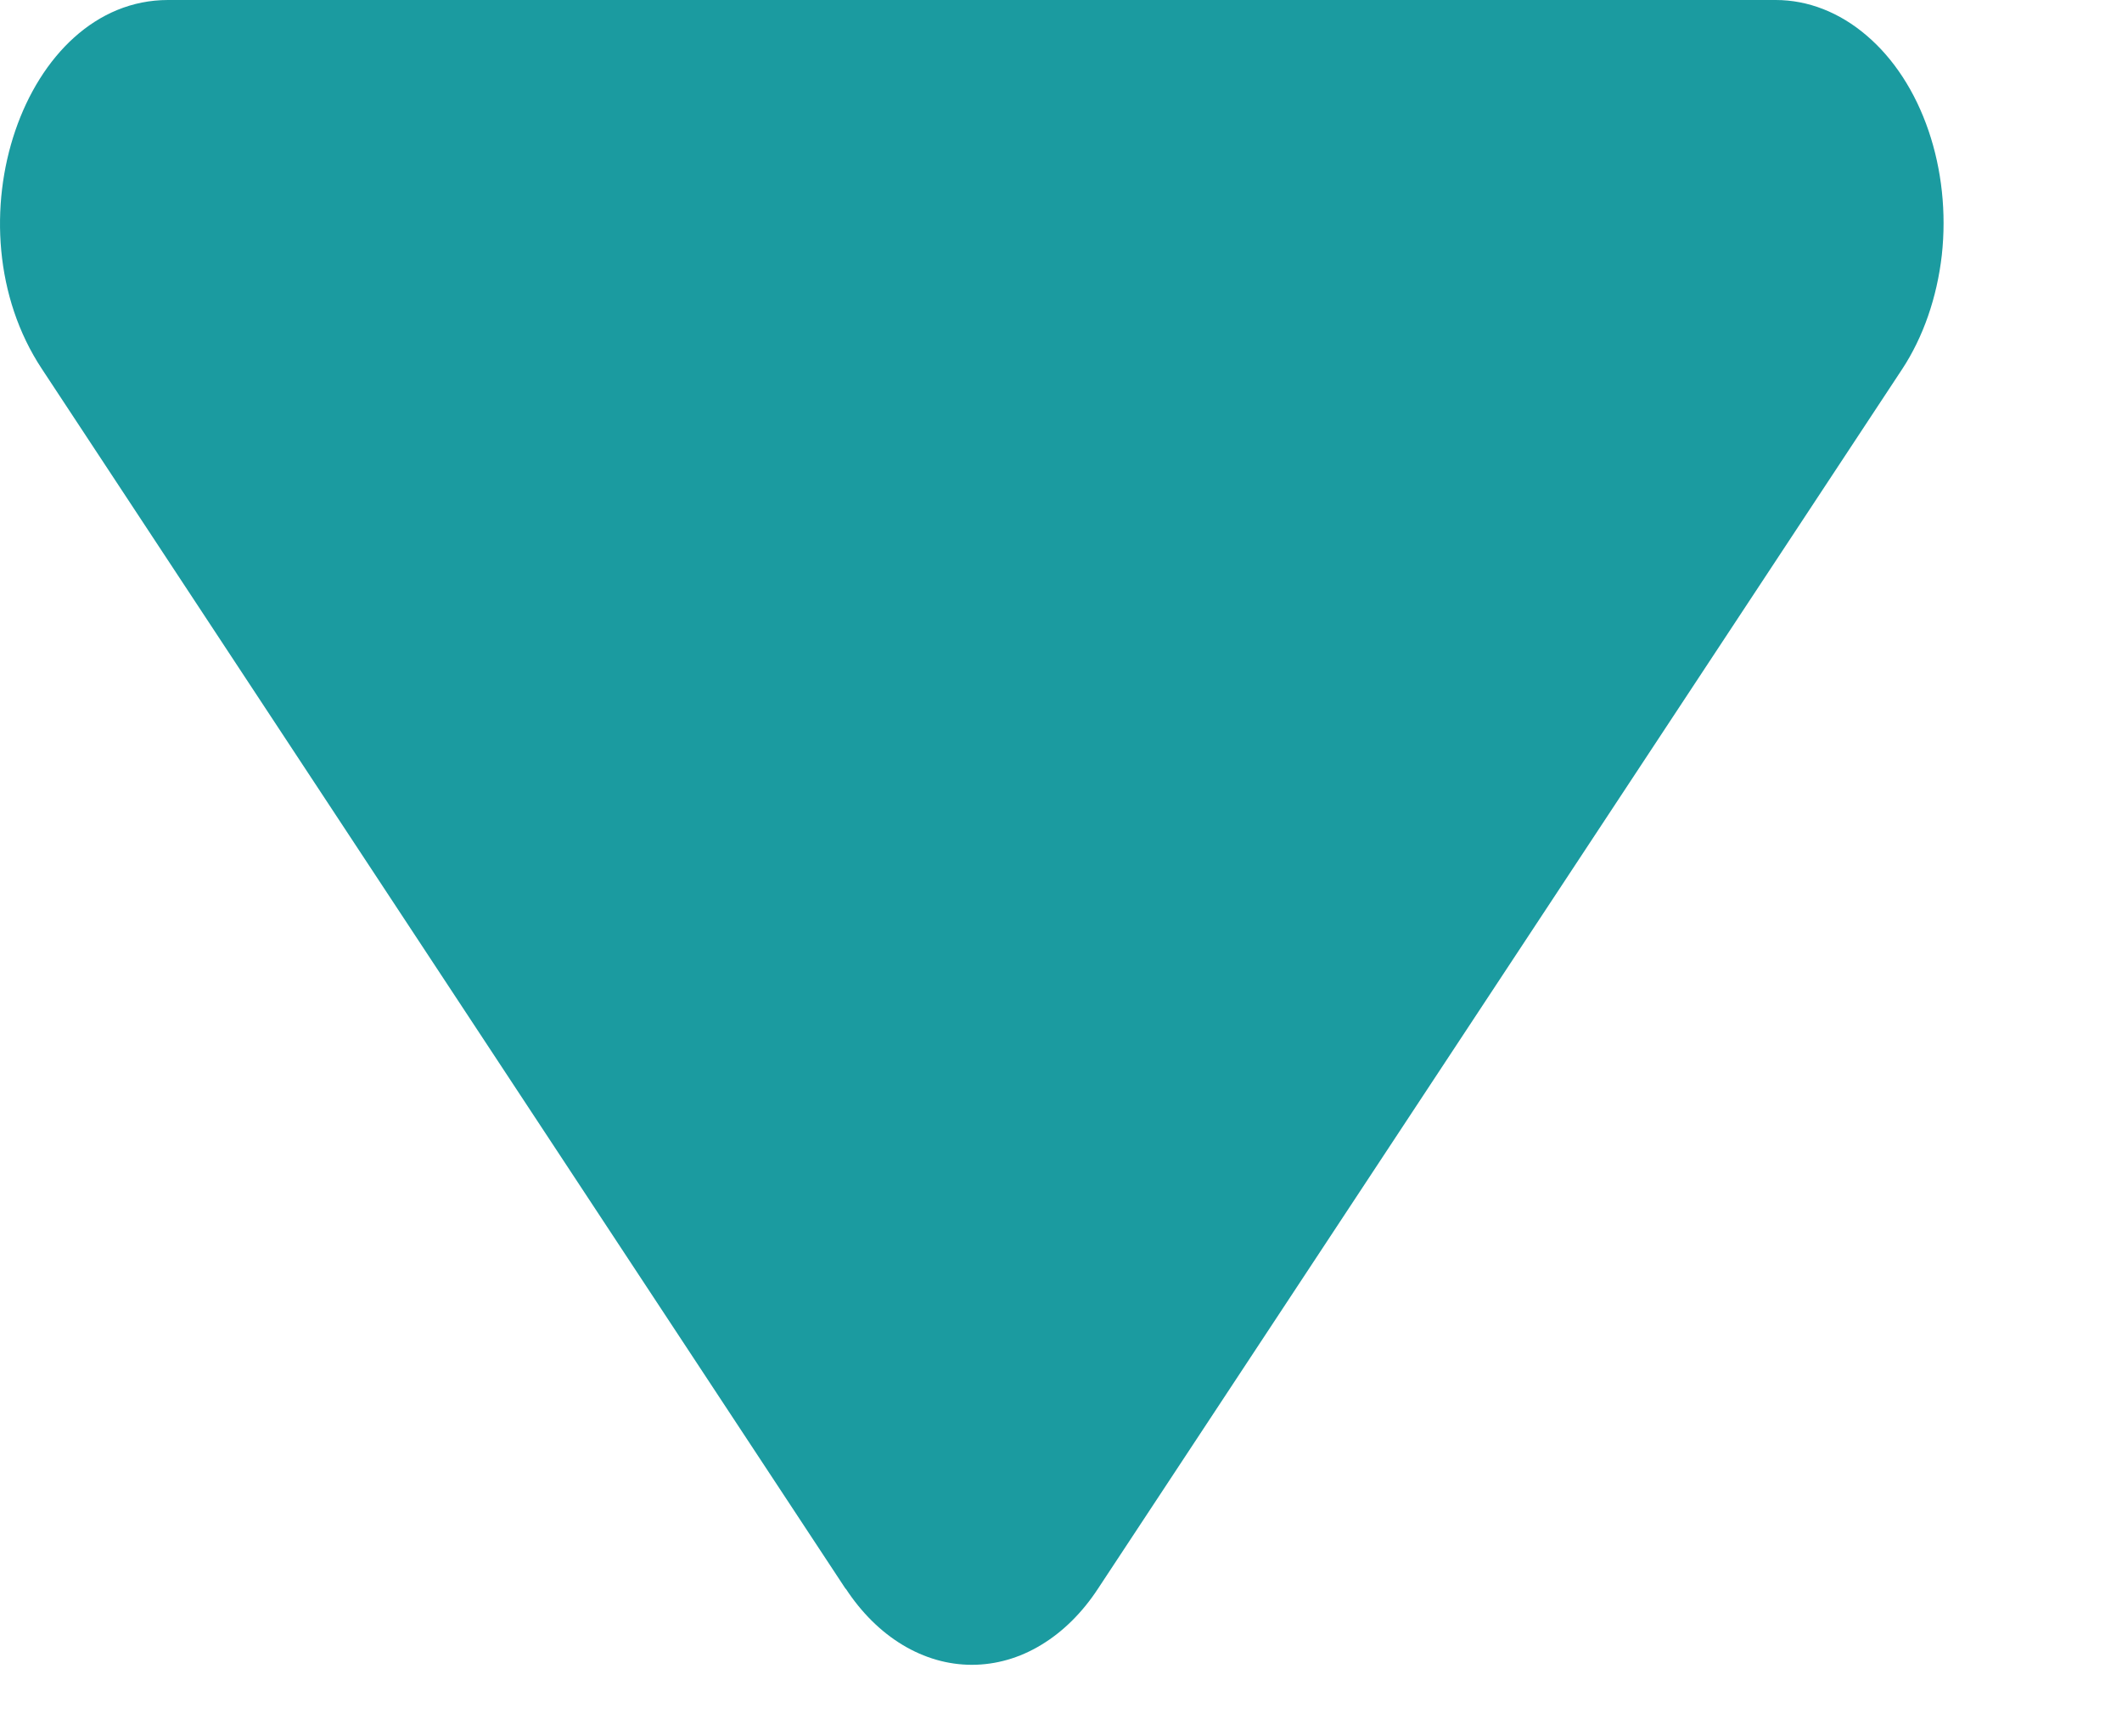 <svg width="11" height="9" viewBox="0 0 11 9" fill="none" xmlns="http://www.w3.org/2000/svg">
<path d="M4.384 8.236L0.217 1.912C-0.275 1.168 0.124 4.24127e-07 0.871 4.24127e-07H9.205C9.372 -0 9.536 0.064 9.676 0.184C9.817 0.304 9.928 0.475 9.997 0.677C10.066 0.879 10.09 1.103 10.066 1.322C10.041 1.541 9.97 1.747 9.86 1.914L5.692 8.234C5.611 8.358 5.51 8.458 5.397 8.526C5.285 8.594 5.162 8.629 5.038 8.629C4.914 8.629 4.792 8.594 4.679 8.526C4.566 8.458 4.465 8.358 4.384 8.234V8.236Z" fill="#1B9BA0"/>
</svg>

